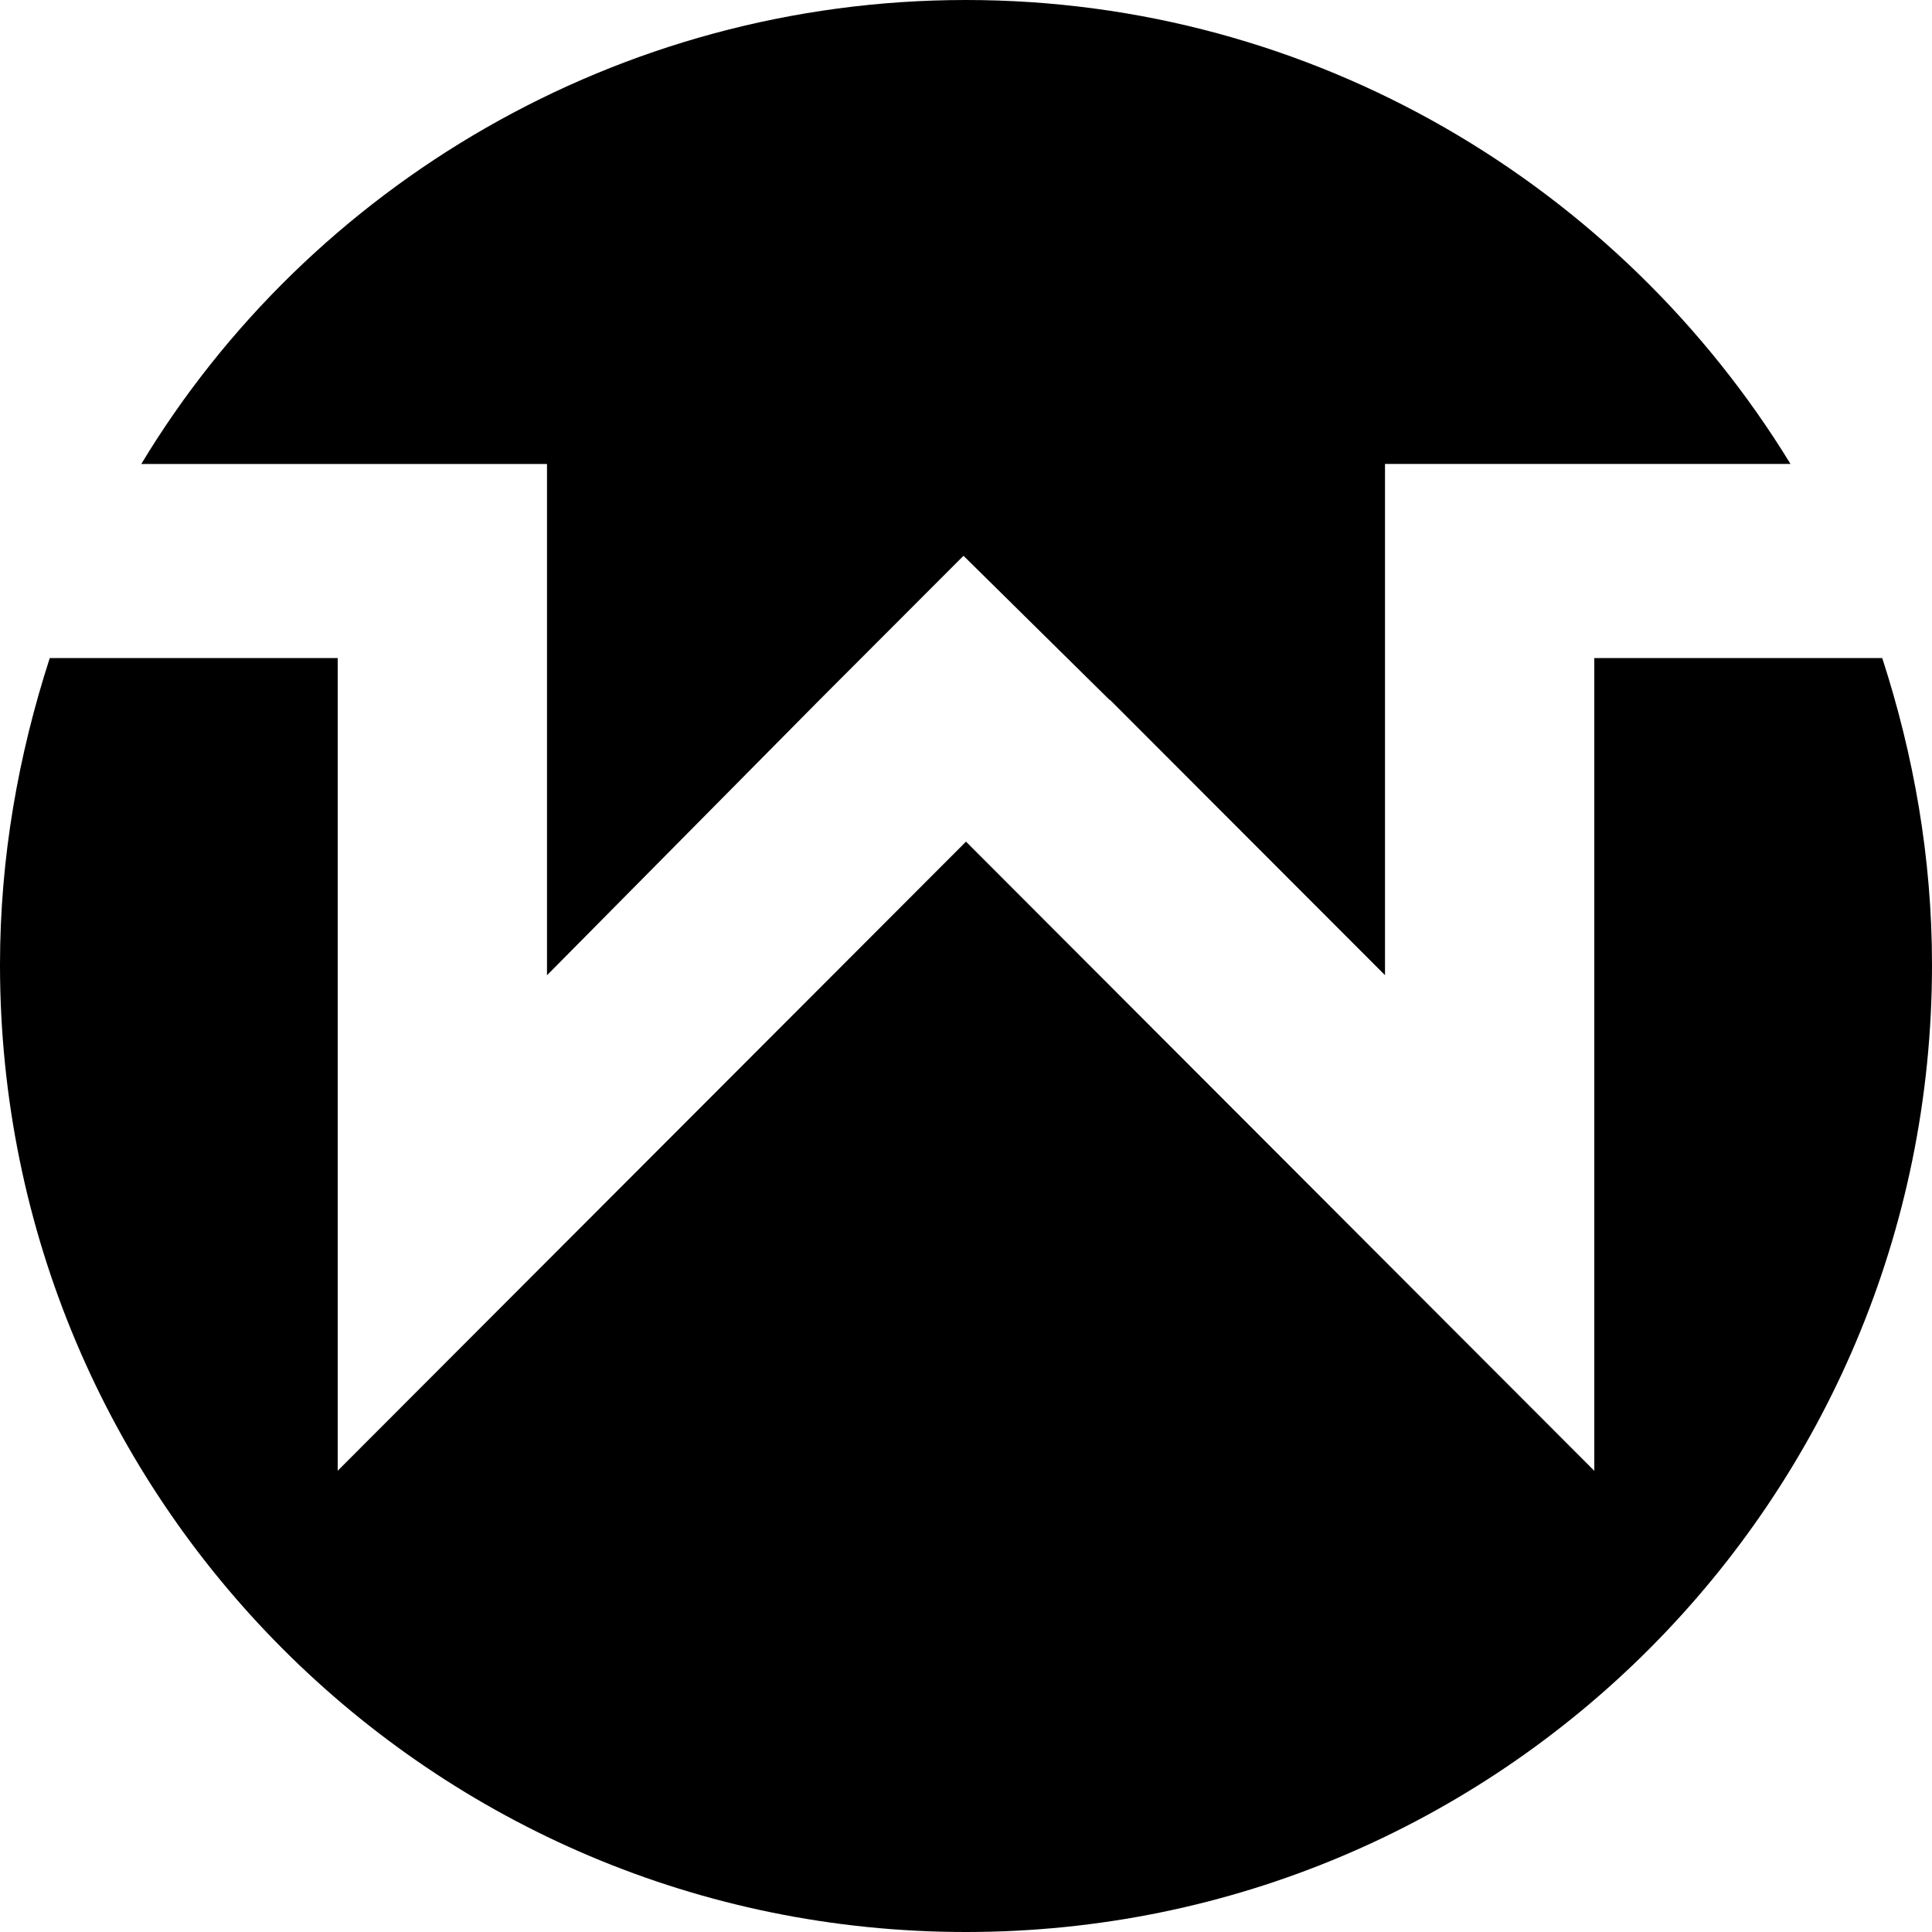 <?xml version="1.0" encoding="UTF-8" standalone="no"?>
<svg
   xmlns:dc="http://purl.org/dc/elements/1.1/"
   xmlns:cc="http://creativecommons.org/ns#"
   xmlns:rdf="http://www.w3.org/1999/02/22-rdf-syntax-ns#"
   xmlns:svg="http://www.w3.org/2000/svg"
   xmlns="http://www.w3.org/2000/svg"
   xmlns:sodipodi="http://sodipodi.sourceforge.net/DTD/sodipodi-0.dtd"
   xmlns:inkscape="http://www.inkscape.org/namespaces/inkscape"
   role="img"
   viewBox="0 0 24 24"
   version="1.1"
   id="svg6"
   sodipodi:docname="wownero.svg"
   inkscape:version="1.0.2 (e86c870879, 2021-01-15, custom)">
  <defs
     id="defs10" />
  <sodipodi:namedview
     pagecolor="#ffffff"
     bordercolor="#666666"
     borderopacity="1"
     objecttolerance="10"
     gridtolerance="10"
     guidetolerance="10"
     inkscape:pageopacity="0"
     inkscape:pageshadow="2"
     inkscape:window-width="2560"
     inkscape:window-height="1377"
     id="namedview8"
     showgrid="false"
     inkscape:zoom="42"
     inkscape:cx="12"
     inkscape:cy="12"
     inkscape:window-x="-8"
     inkscape:window-y="-8"
     inkscape:window-maximized="1"
     inkscape:current-layer="svg6" />
  <title
     id="title2">Monero</title>
  <path
     d="M 12,24 C 18.635,24 24,18.627 24,11.985 24,10.65 23.772,9.378 23.382,8.175 H 19.805 V 18.271 L 12,10.455 4.195,18.27 V 8.175 H 0.618 C 0.229,9.378 0,10.65 0,11.985 0,18.625 5.365,24 12,24 Z m 1.788,-15.307 3.417,3.421 V 5.763 h 5.037 C 20.13,2.311 16.322,0 12,0 7.678,0 3.838,2.311 1.755,5.764 h 5.04 v 6.351 l 3.386,-3.421 1.788,-1.79 1.814,1.79 h 0.005 z"
     id="path4" />
</svg>
